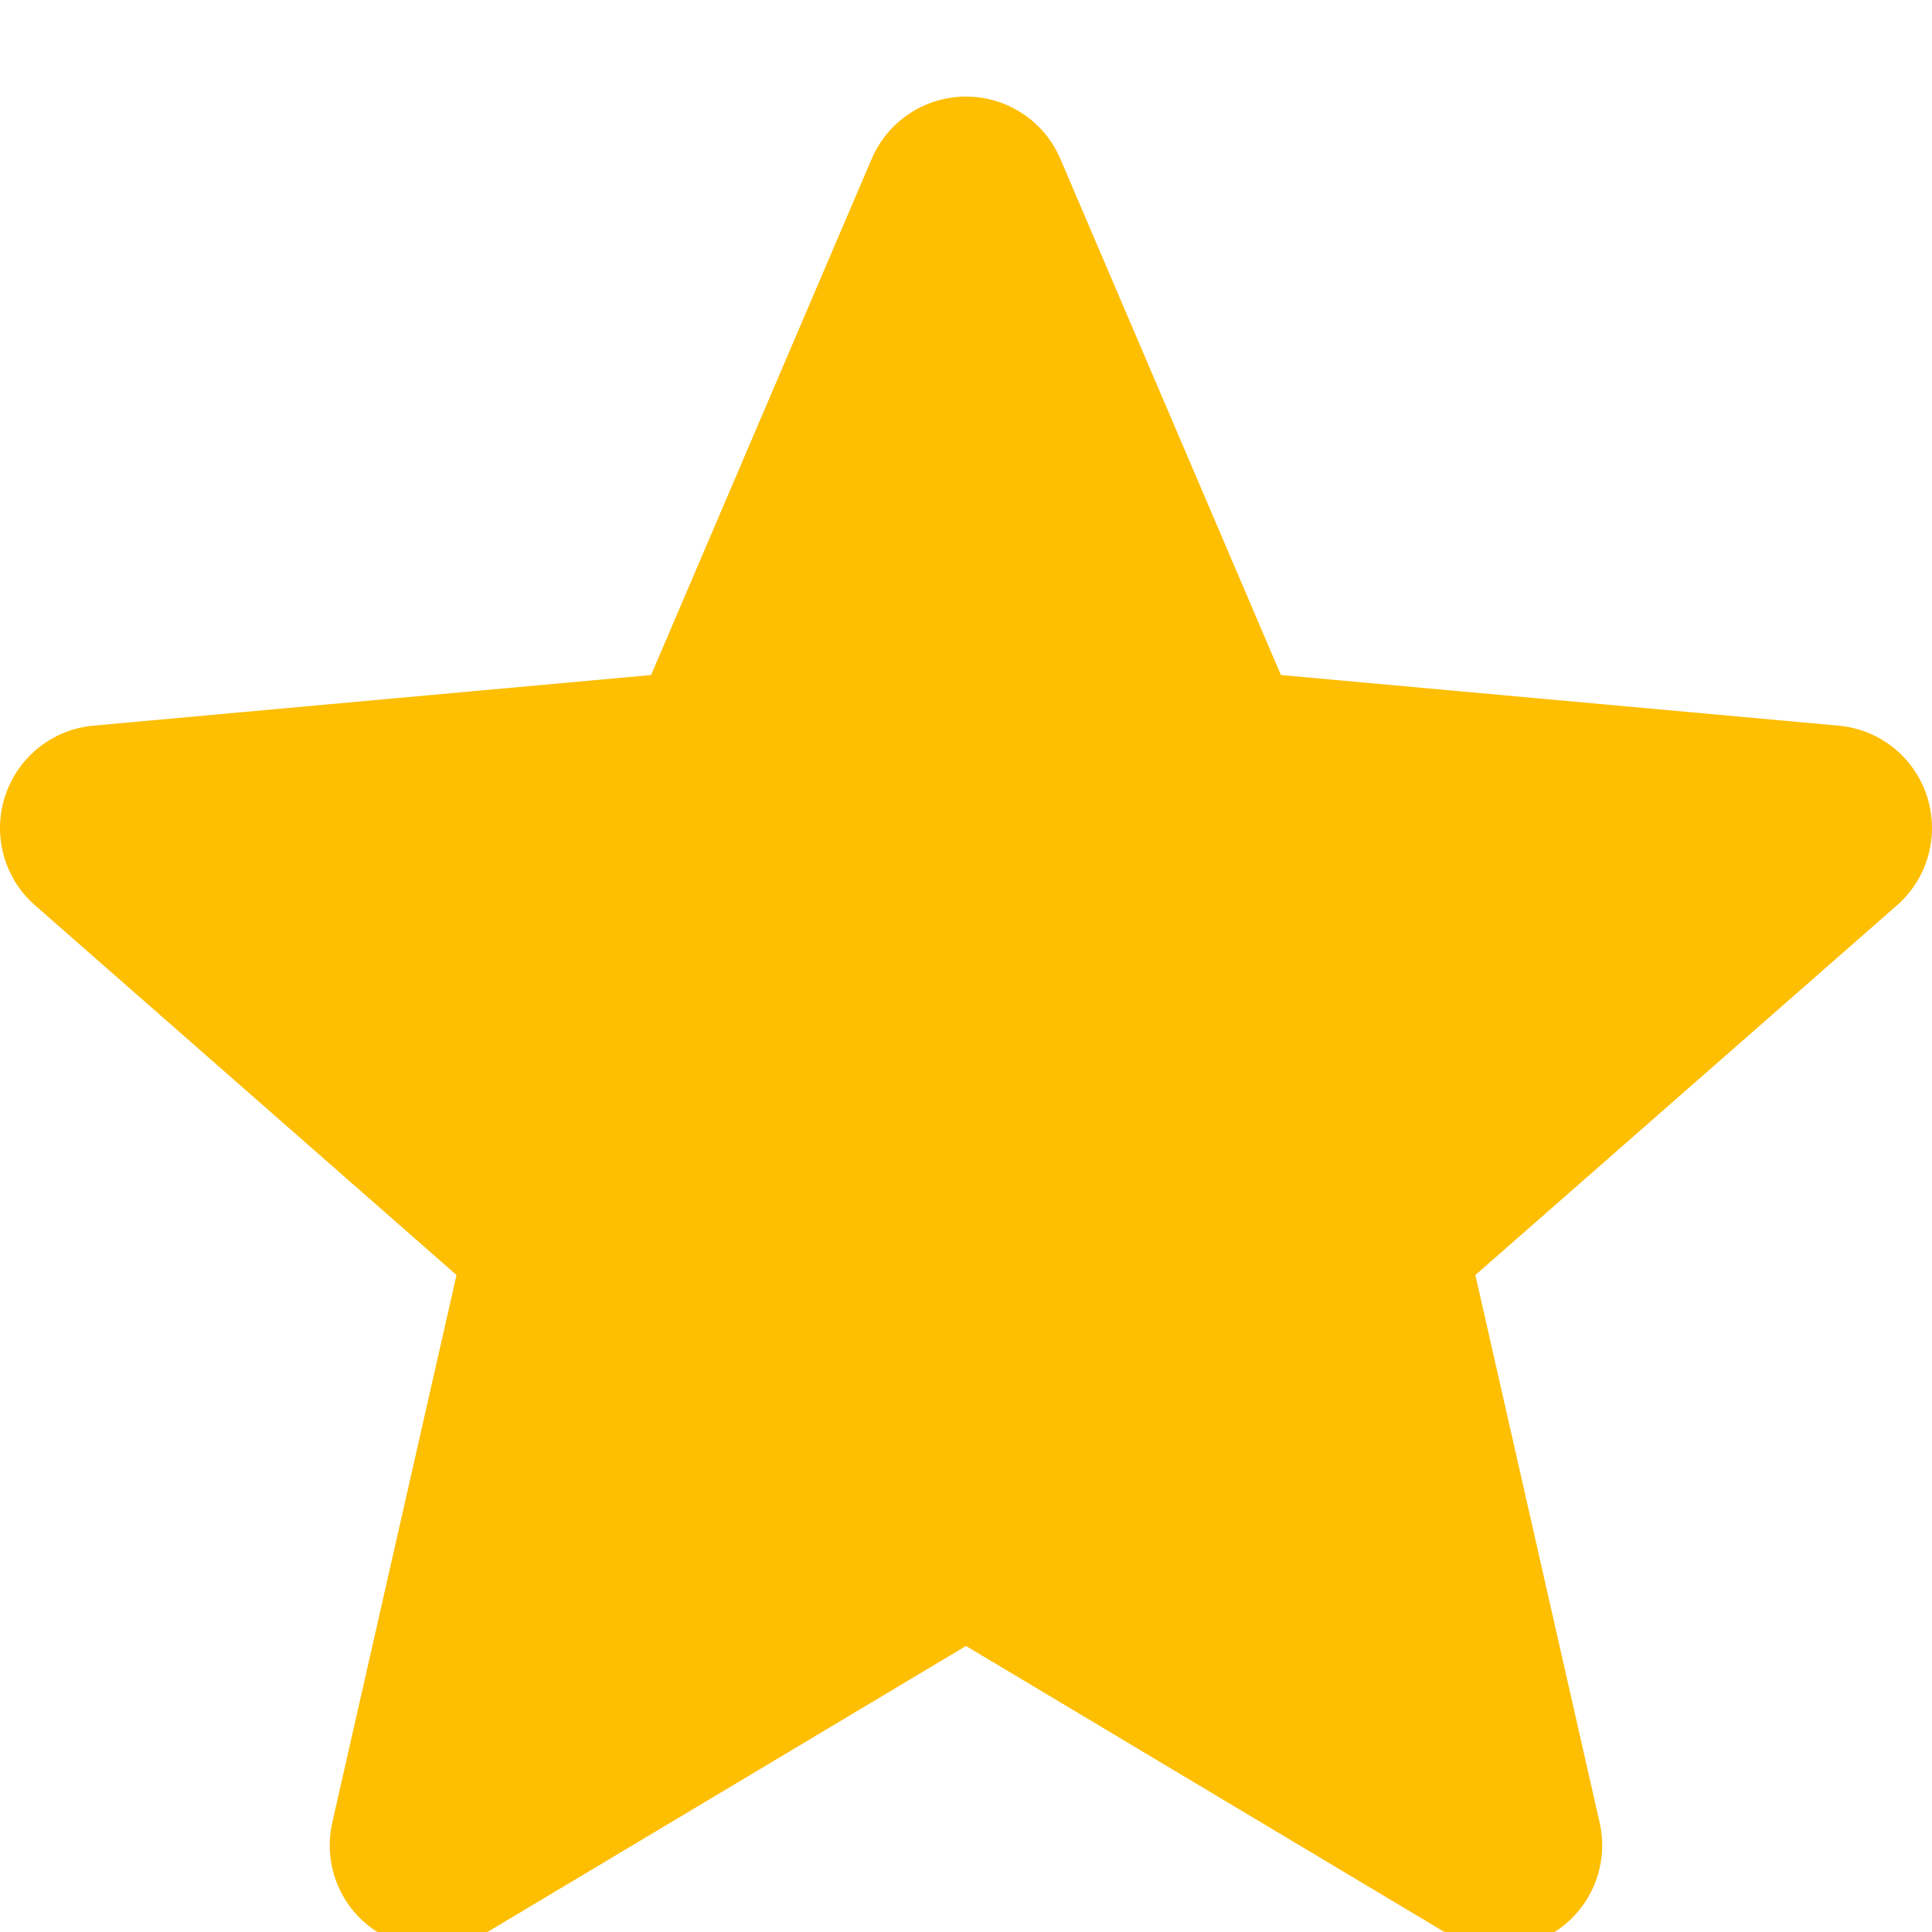 <svg width="20" height="20" viewBox="0 0 20 20" fill="none" xmlns="http://www.w3.org/2000/svg">
<g clip-path="url(#clip0)">
<path d="M19.948 8.243C19.817 7.838 19.458 7.55 19.033 7.512L13.26 6.988L10.977 1.645C10.809 1.253 10.426 1 10 1C9.574 1 9.191 1.253 9.023 1.646L6.74 6.988L0.966 7.512C0.542 7.551 0.184 7.838 0.052 8.243C-0.079 8.648 0.042 9.092 0.363 9.372L4.726 13.199L3.44 18.866C3.346 19.283 3.507 19.714 3.853 19.964C4.039 20.098 4.256 20.166 4.476 20.166C4.665 20.166 4.852 20.116 5.021 20.015L10 17.039L14.978 20.015C15.342 20.234 15.801 20.214 16.146 19.964C16.492 19.713 16.654 19.282 16.559 18.866L15.273 13.199L19.636 9.373C19.957 9.092 20.079 8.649 19.948 8.243Z" fill="#FEBE02"/>
</g>
<defs>
<clipPath id="clip0">
<rect width="20" height="20" fill="white"/>
</clipPath>
</defs>
</svg>
